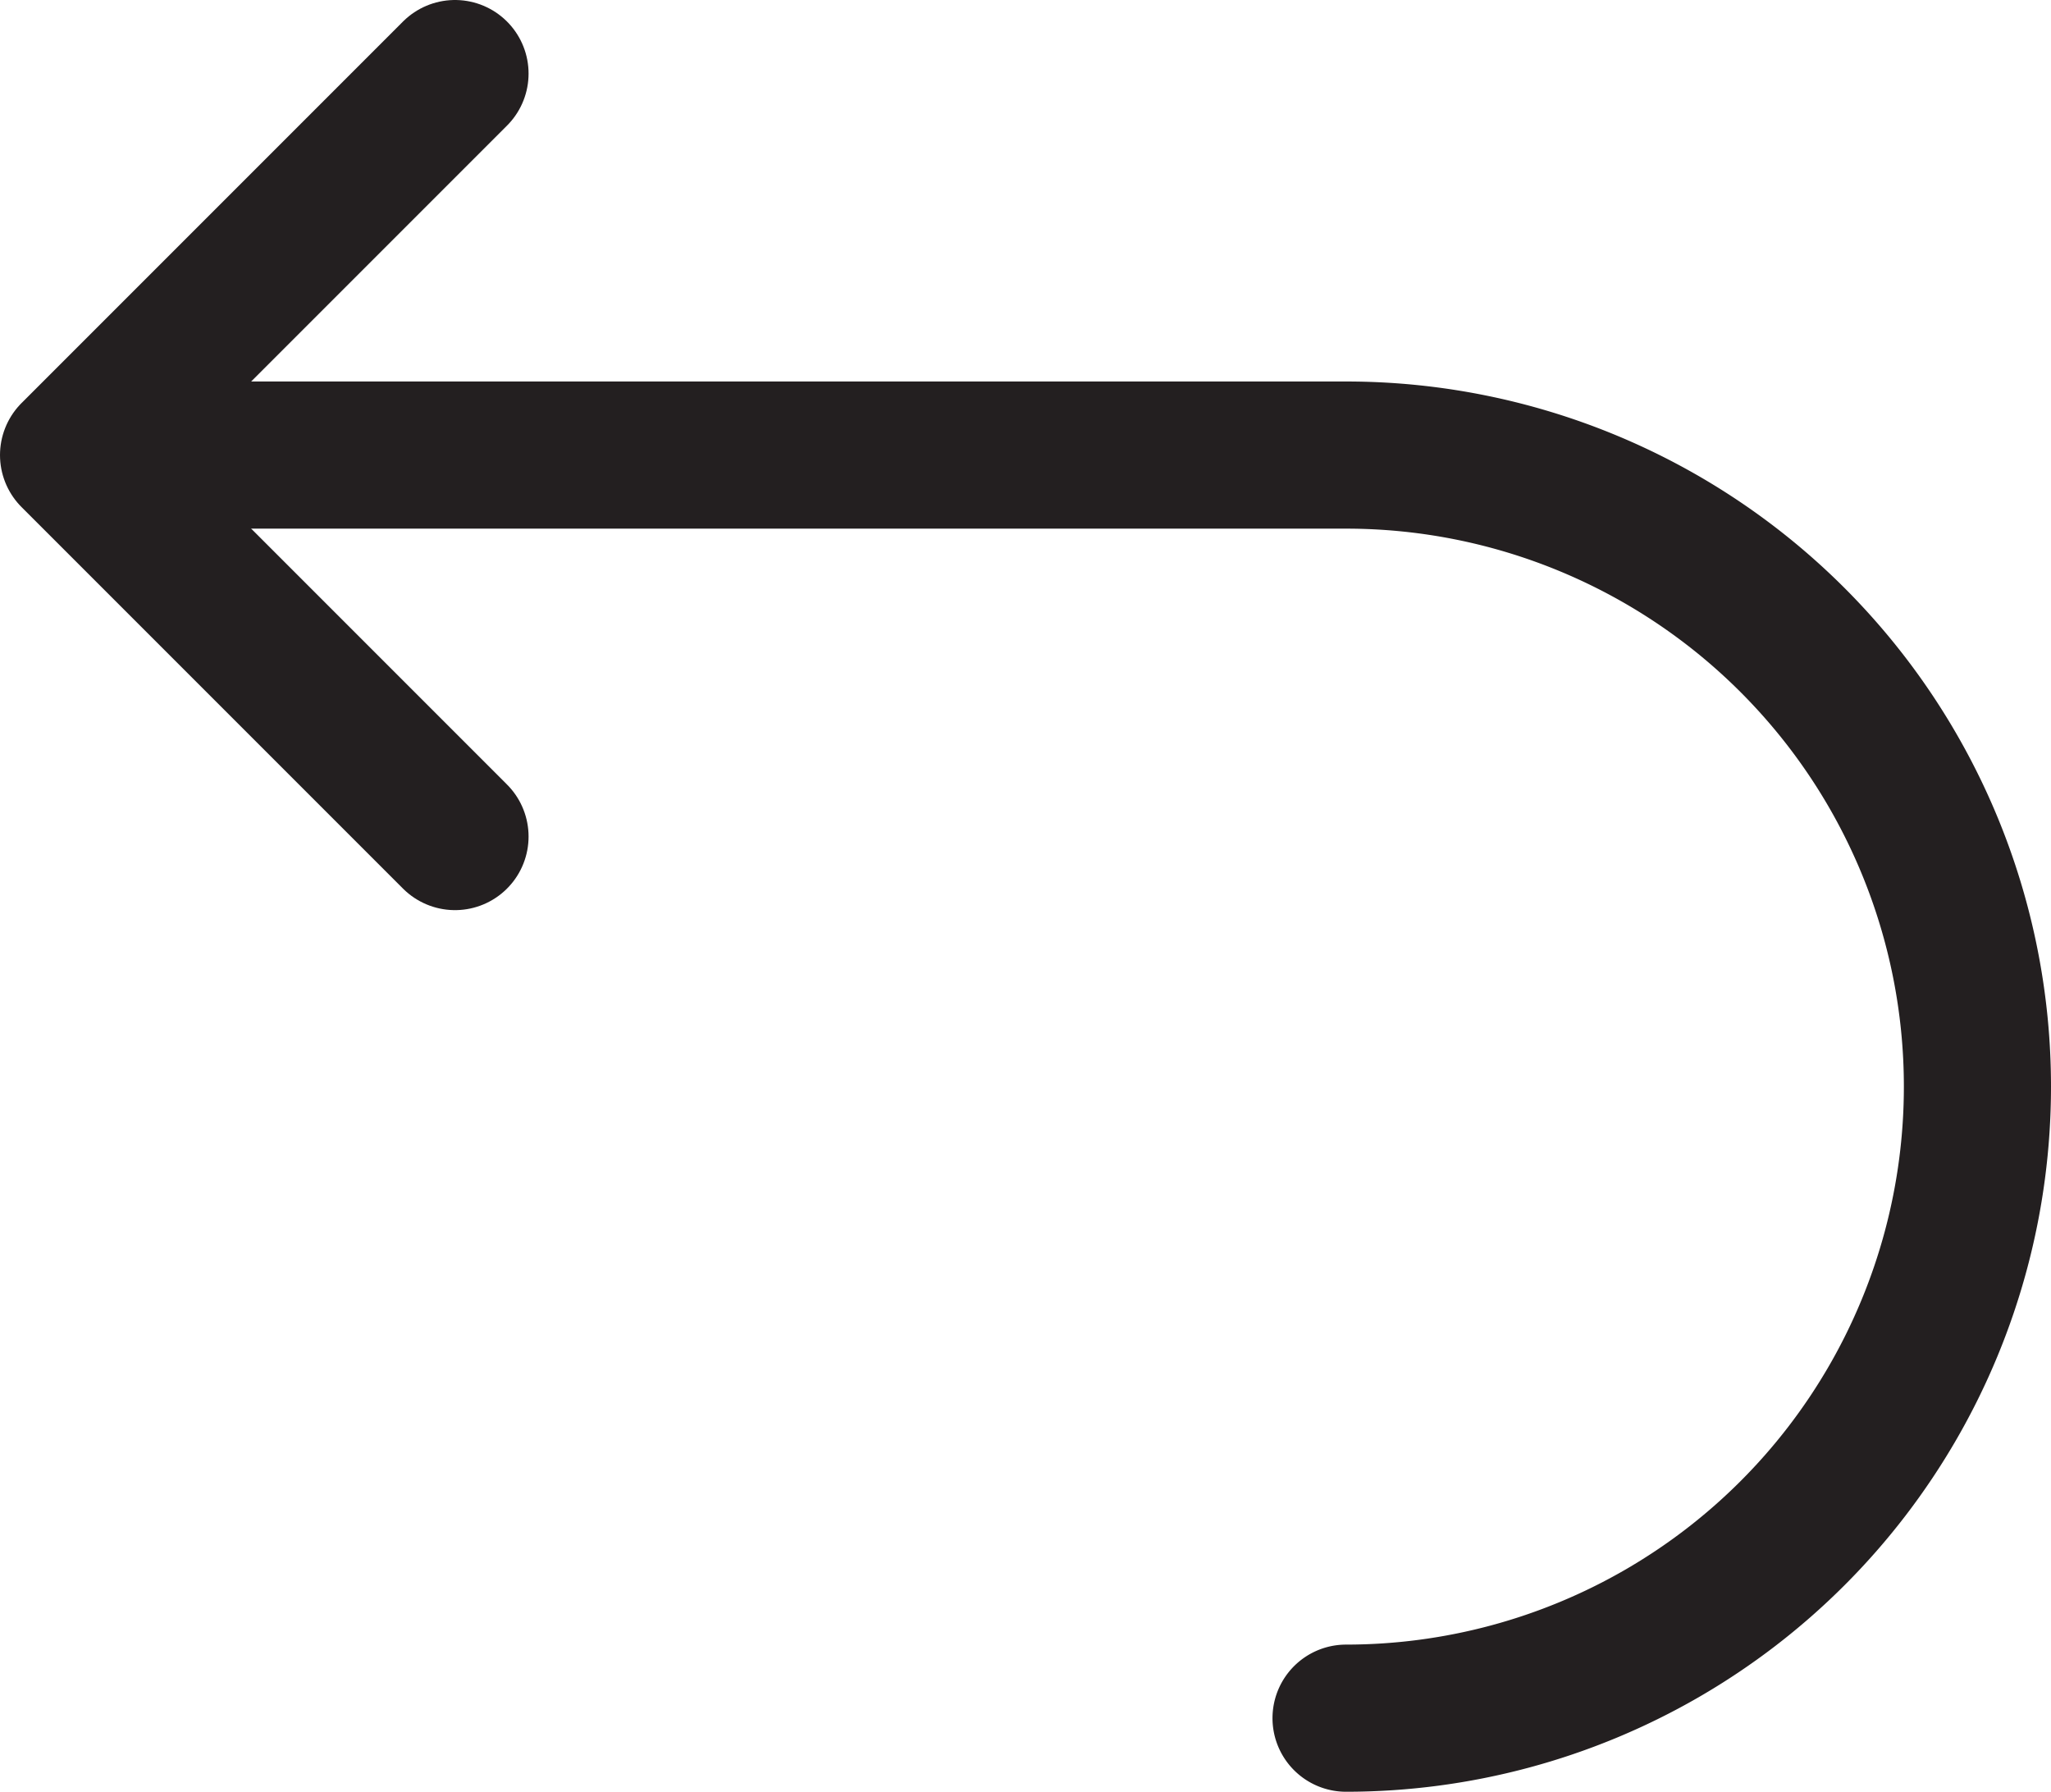 <svg xmlns="http://www.w3.org/2000/svg" viewBox="0 0 111.52 97.41"><defs><style>.cls-1{fill:none;stroke:#231f20;stroke-linecap:round;stroke-linejoin:round;stroke-width:8px;}</style></defs><title>Asset 2</title><g id="Layer_2" data-name="Layer 2"><g id="Layer_1-2" data-name="Layer 1"><path class="cls-1" d="M9.52,24.74H73.19a34.33,34.33,0,0,1,34.33,34.33h0A34.33,34.33,0,0,1,73.19,93.41"/><polyline class="cls-1" points="24.74 45.48 4 24.74 24.74 4"/></g></g></svg>
